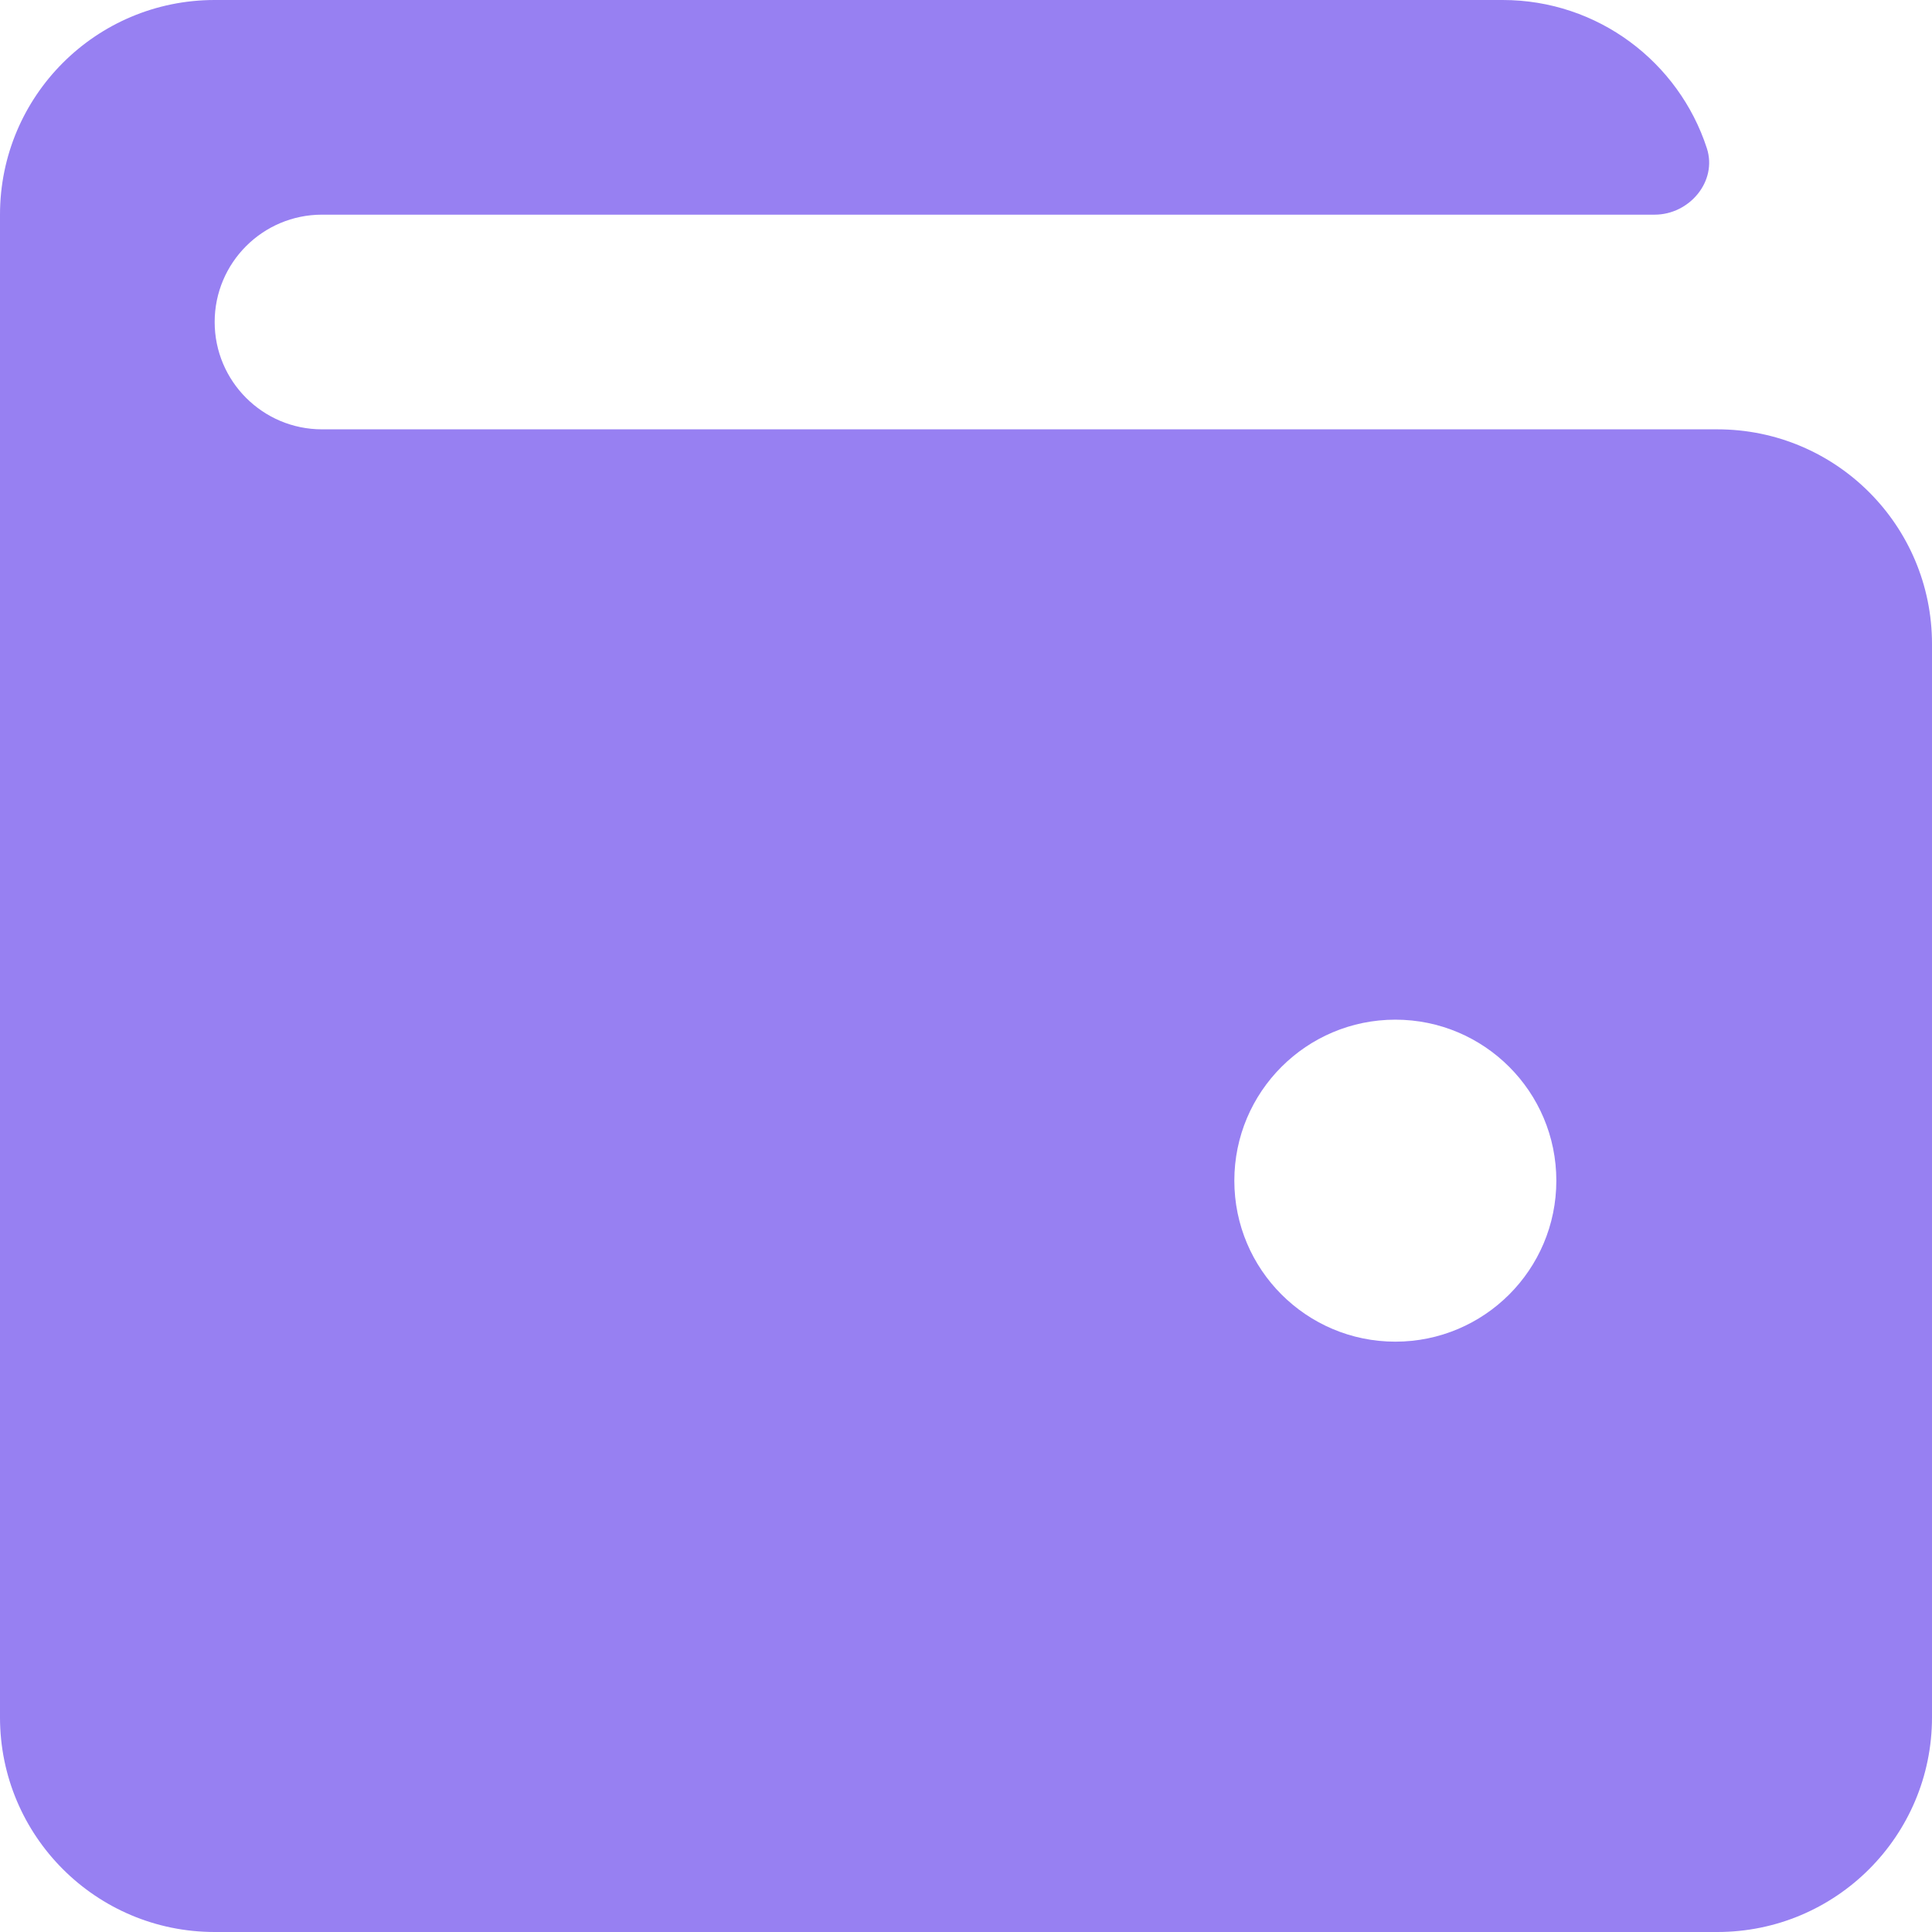 <svg width="18" height="18" viewBox="0 0 18 18" fill="none" xmlns="http://www.w3.org/2000/svg">
<path d="M3 2H15.416C15.74 2 16.003 1.689 15.902 1.38C15.641 0.579 14.888 0 14 0H2C0.895 0 0 0.895 0 2V16C0 17.105 0.895 18 2 18H16C17.105 18 18 17.105 18 16V6C18 4.895 17.105 4 16 4H3C2.448 4 2 3.552 2 3C2 2.448 2.448 2 3 2ZM13 9.5C13.828 9.5 14.5 10.171 14.5 11C14.5 11.829 13.828 12.5 13 12.5C12.172 12.5 11.5 11.828 11.5 11C11.5 10.172 12.172 9.5 13 9.5Z" fill="#9780F2"/>
</svg>
